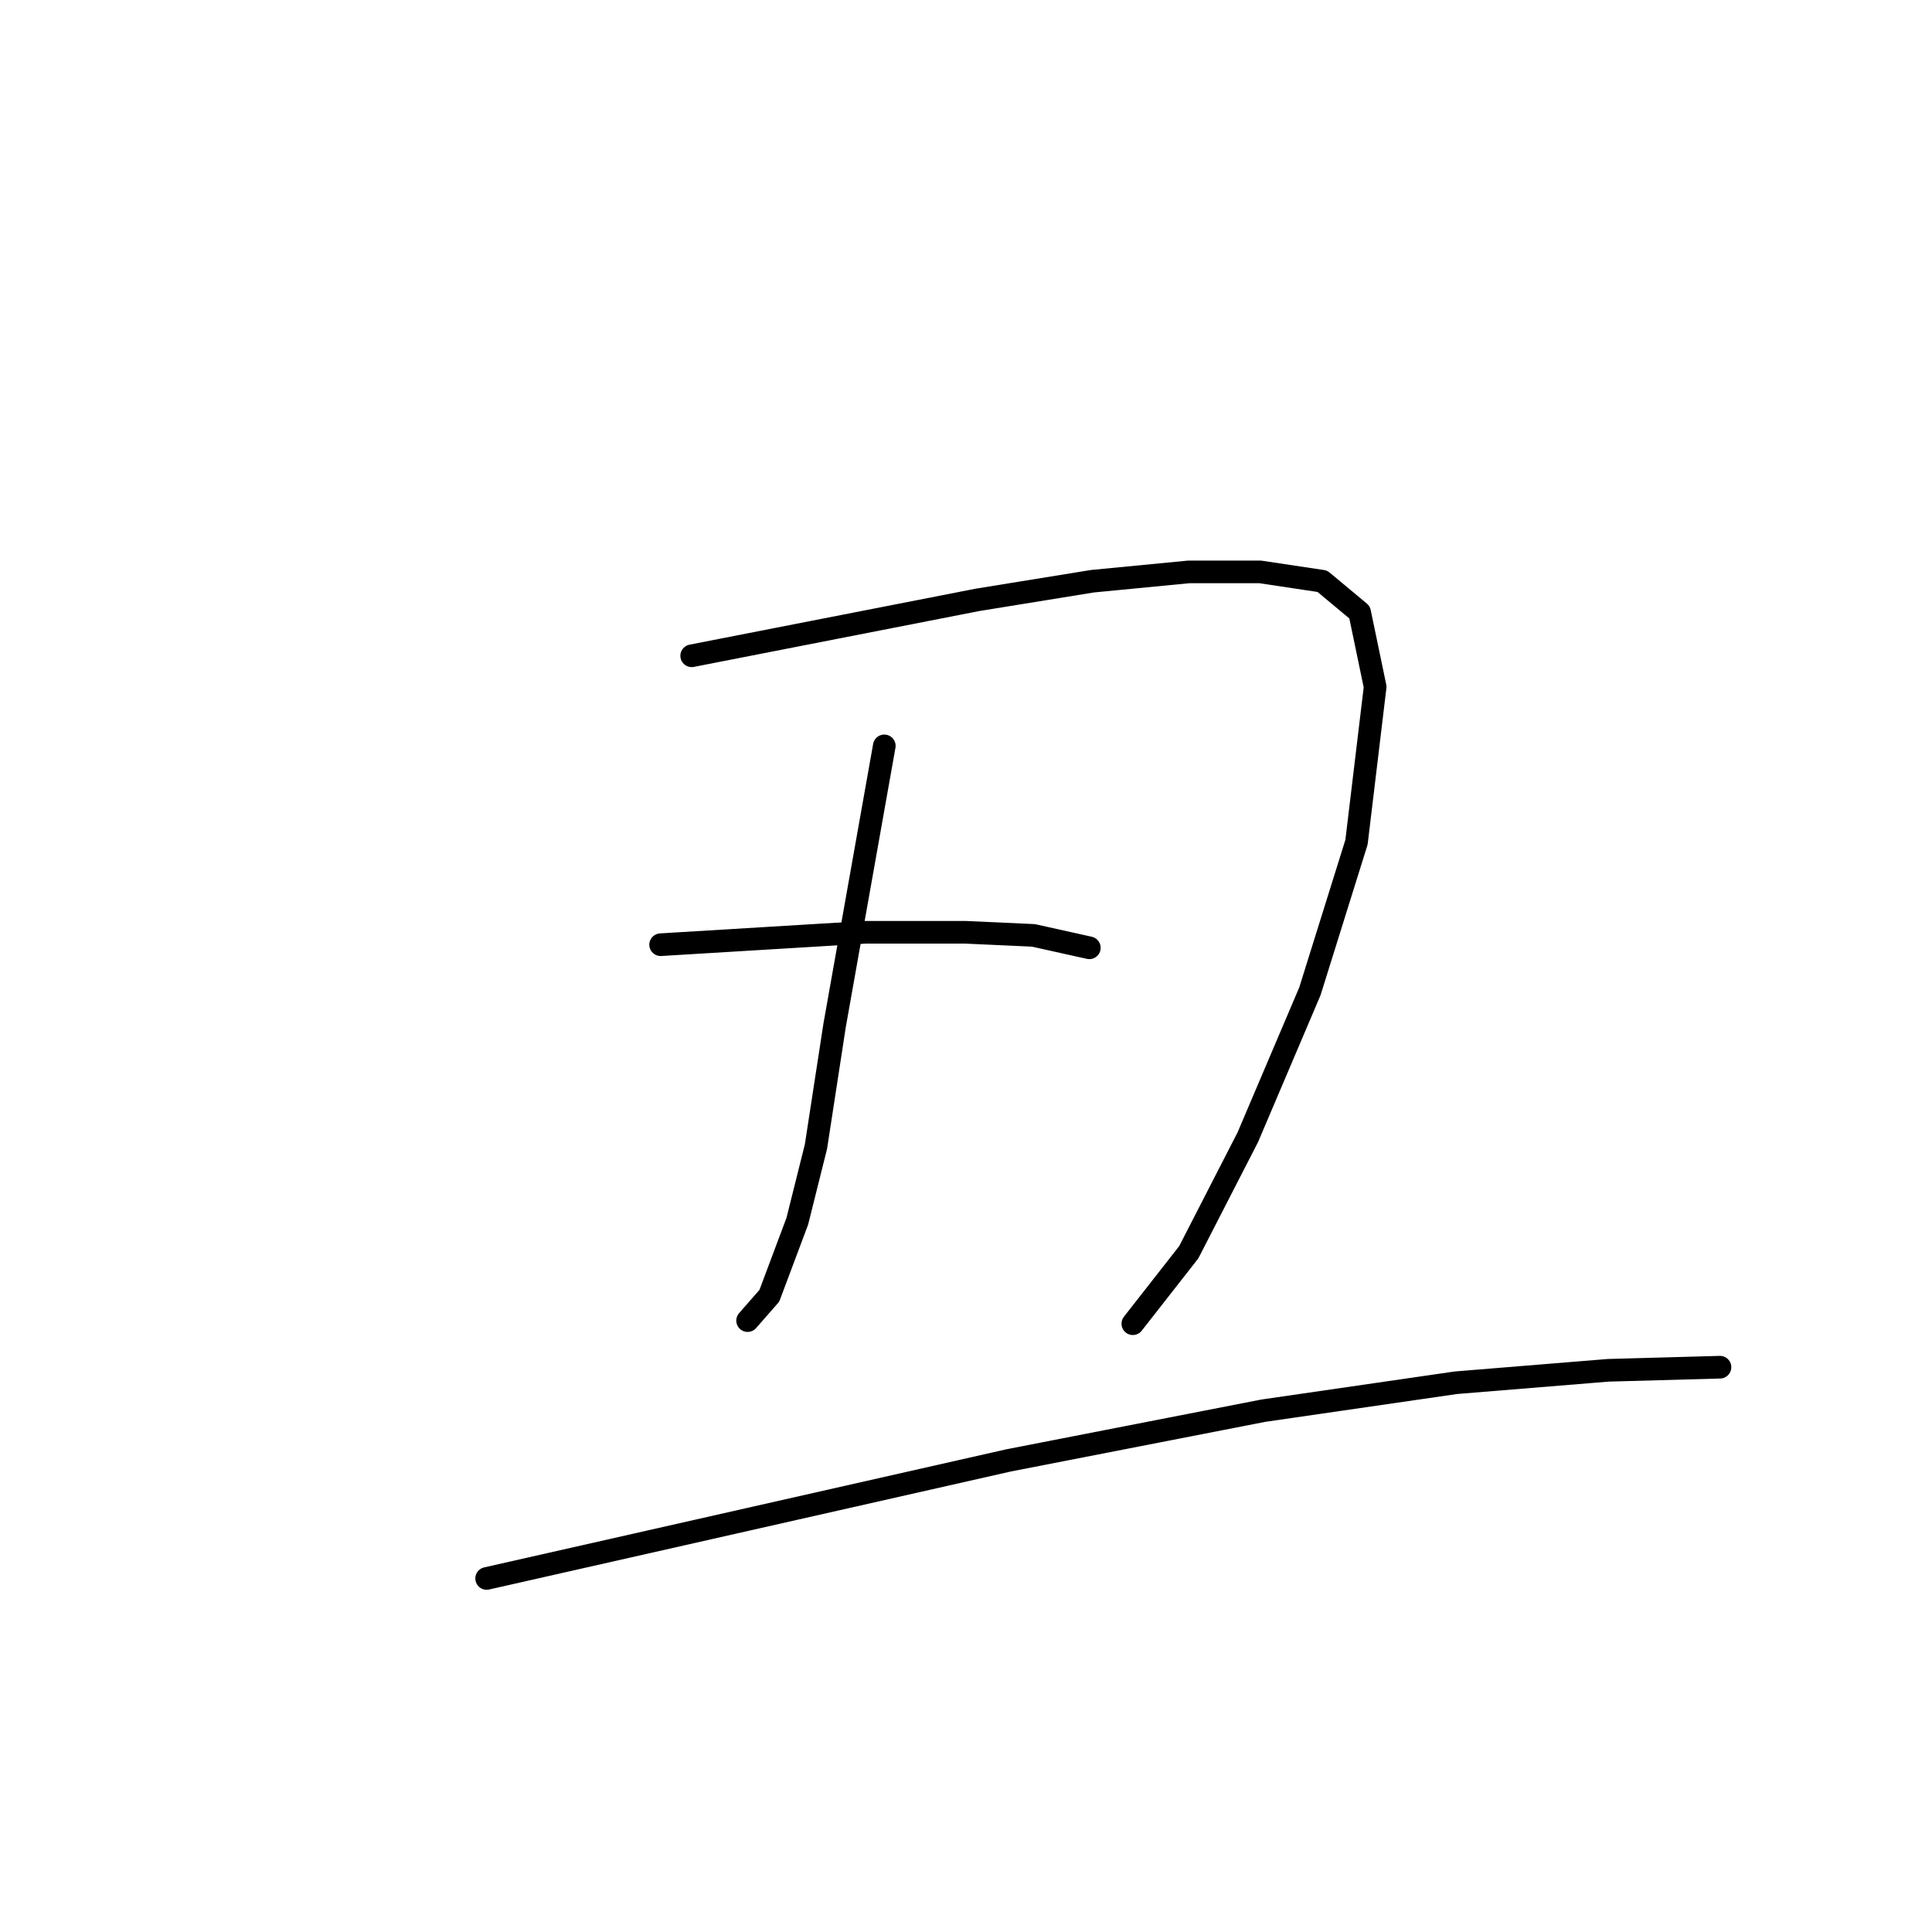 <?xml version="1.0" standalone="no"?>
    <svg width="256" height="256" xmlns="http://www.w3.org/2000/svg" version="1.1">
    <polyline stroke="black" stroke-width="3" stroke-linecap="round" fill="transparent" stroke-linejoin="round" points="91.652 86.895 110.588 83.19 129.523 79.485 144.754 77.015 157.515 75.78 166.983 75.78 175.216 77.015 180.156 81.132 182.214 91.011 179.744 111.593 173.569 131.352 165.336 150.7 157.515 165.931 150.106 175.398 150.106 175.398 " />
        <polyline stroke="black" stroke-width="3" stroke-linecap="round" fill="transparent" stroke-linejoin="round" points="117.174 98.832 113.881 117.356 110.588 135.88 108.118 151.935 105.648 161.814 101.943 171.694 99.062 174.987 99.062 174.987 " />
        <polyline stroke="black" stroke-width="3" stroke-linecap="round" fill="transparent" stroke-linejoin="round" points="87.536 125.178 101.12 124.354 114.704 123.531 127.877 123.531 136.933 123.943 144.342 125.589 144.342 125.589 " />
        <polyline stroke="black" stroke-width="3" stroke-linecap="round" fill="transparent" stroke-linejoin="round" points="64.483 209.153 99.062 201.332 133.64 193.511 167.395 186.924 192.917 183.22 213.087 181.573 227.906 181.161 227.906 181.161 " />
        </svg>